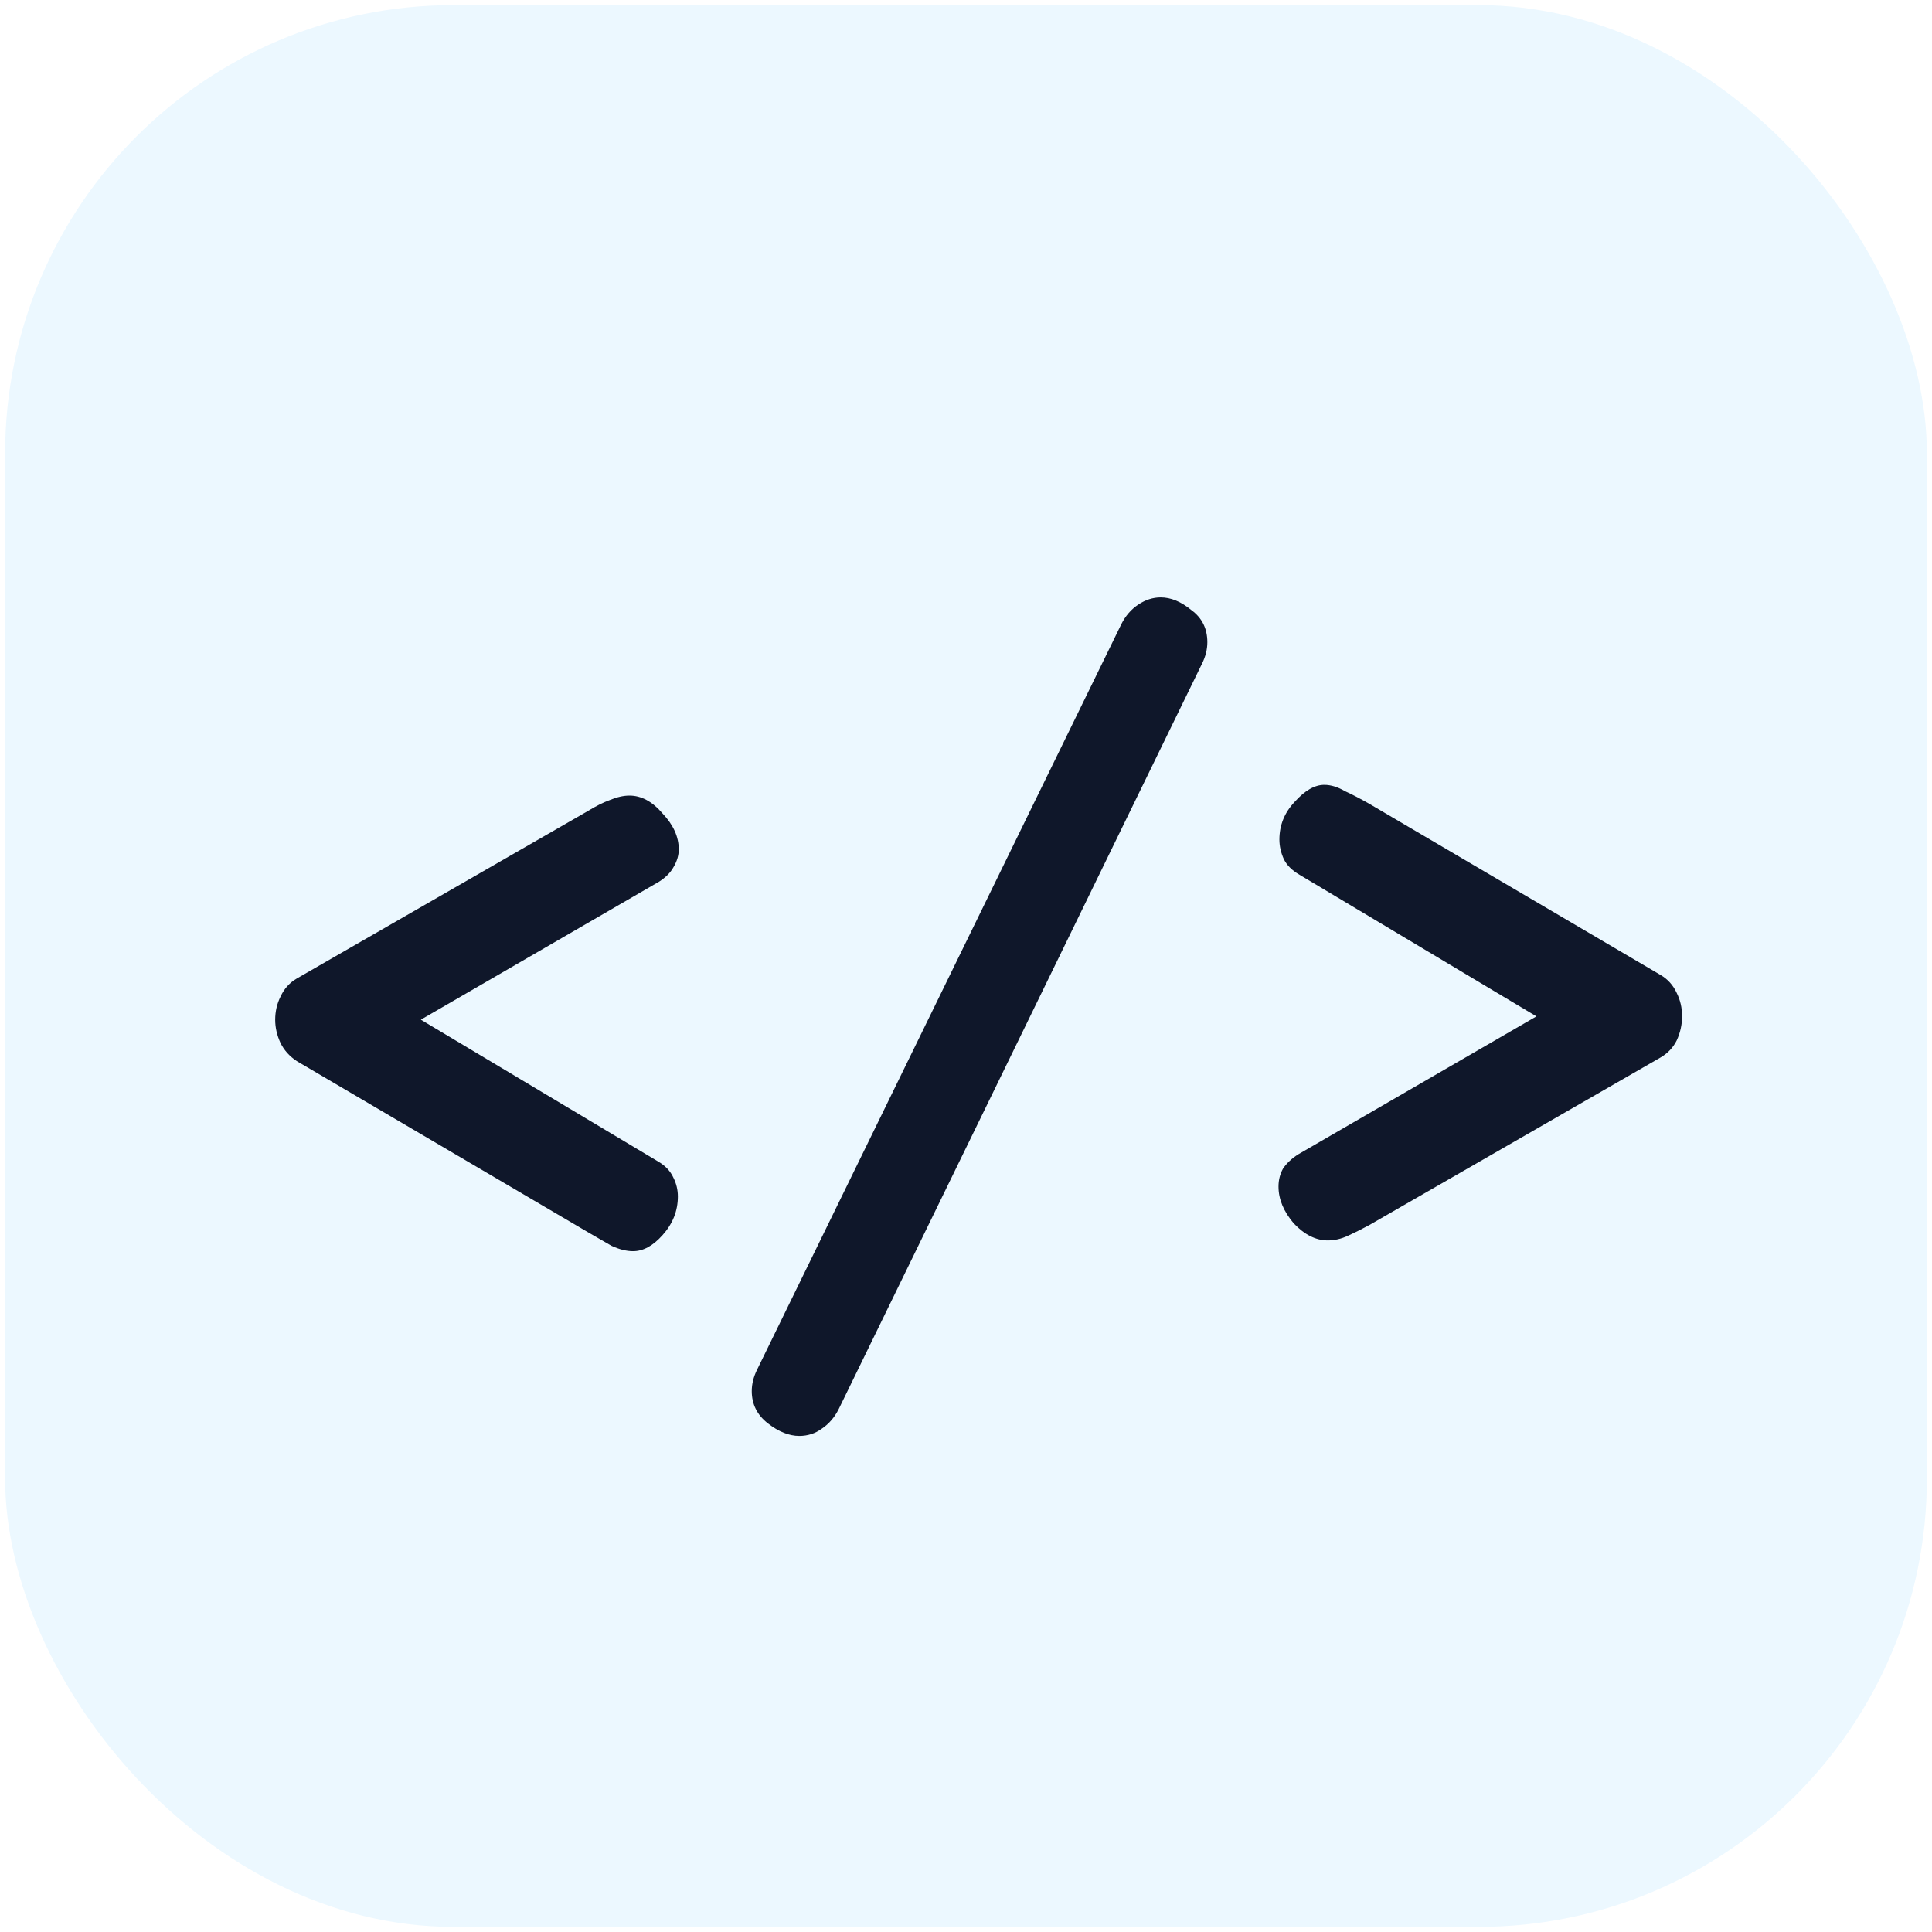 <svg
  width="1508"
  height="1508"
  viewBox="0 0 1508 1508"
  fill="none"
  xmlns="http://www.w3.org/2000/svg"
>
  <style>
    @media (prefers-color-scheme: dark) {
      rect {
        fill: #0f172a;
      }

      path {
        fill: #ecf8ff;
      }
    }
  </style>

  <g filter="url(#filter0_d_4_2)">
    <rect x="4" width="1500" height="1500" rx="350" fill="#ECF8FF" />
    <g filter="url(#filter1_d_4_2)">
      <path
        d="M484.101 962.6C478.967 962.6 473.367 961.2 467.301 958.4C461.701 955.133 455.634 951.633 449.101 947.9L221.601 814.2C216.001 810.467 211.801 805.8 209.001 800.2C206.201 794.133 204.801 788.067 204.801 782C204.801 775.467 206.201 769.4 209.001 763.8C211.801 757.733 216.001 753.067 221.601 749.8L449.101 618.9C455.167 615.167 460.767 612.367 465.901 610.5C471.501 608.167 476.634 607 481.301 607C490.634 607 499.267 611.667 507.201 621C515.601 629.867 519.801 639.2 519.801 649C519.801 653.667 518.401 658.333 515.601 663C513.267 667.2 509.534 670.933 504.401 674.2L261.501 814.9L256.601 744.9L503.701 892.6C509.301 895.867 513.267 900.067 515.601 905.2C517.934 909.867 519.101 914.767 519.101 919.9C519.101 931.1 515.134 941.133 507.201 950C499.734 958.4 492.034 962.6 484.101 962.6ZM613.874 1106.8C605.941 1106.8 597.774 1103.53 589.374 1097C580.974 1090.47 576.774 1082.07 576.774 1071.8C576.774 1066.2 578.174 1060.6 580.974 1055L865.174 473.3C868.441 466.767 872.874 461.633 878.474 457.9C884.074 454.167 889.908 452.3 895.974 452.3C903.908 452.3 911.841 455.567 919.774 462.1C928.174 468.167 932.374 476.567 932.374 487.3C932.374 492.9 930.974 498.5 928.174 504.1L644.674 1085.8C641.408 1092.33 636.974 1097.47 631.374 1101.2C626.241 1104.93 620.408 1106.8 613.874 1106.8ZM1026.43 954.2C1017.09 954.2 1008.23 949.767 999.826 940.9C991.892 931.567 987.926 922 987.926 912.2C987.926 907.067 989.092 902.4 991.426 898.2C994.226 894 998.192 890.267 1003.33 887L1246.23 746.3L1251.13 816.3L1004.03 668.6C998.426 665.333 994.459 661.367 992.126 656.7C989.792 651.567 988.626 646.433 988.626 641.3C988.626 630.1 992.592 620.3 1000.53 611.9C1008.46 603.033 1016.16 598.6 1023.63 598.6C1028.76 598.6 1034.13 600.233 1039.73 603.5C1045.79 606.3 1052.09 609.567 1058.63 613.3L1286.13 747C1291.73 750.267 1295.93 754.933 1298.73 761C1301.53 766.6 1302.93 772.667 1302.93 779.2C1302.93 785.733 1301.53 792.033 1298.73 798.1C1295.93 803.7 1291.73 808.133 1286.13 811.4L1058.63 942.3C1052.56 945.567 1046.96 948.367 1041.83 950.7C1036.69 953.033 1031.56 954.2 1026.43 954.2Z"
        fill="#0f172a"
      />
    </g>
  </g>
  <defs>
    <filter
      id="filter0_d_4_2"
      x="0"
      y="0"
      width="1508"
      height="1508"
      filterUnits="userSpaceOnUse"
      color-interpolation-filters="sRGB"
    >
      <feFlood flood-opacity="0" result="BackgroundImageFix" />
      <feColorMatrix
        in="SourceAlpha"
        type="matrix"
        values="0 0 0 0 0 0 0 0 0 0 0 0 0 0 0 0 0 0 127 0"
        result="hardAlpha"
      />
      <feOffset dy="4" />
      <feGaussianBlur stdDeviation="2" />
      <feComposite in2="hardAlpha" operator="out" />
      <feColorMatrix
        type="matrix"
        values="0 0 0 0 0 0 0 0 0 0 0 0 0 0 0 0 0 0 0.25 0"
      />
      <feBlend
        mode="normal"
        in2="BackgroundImageFix"
        result="effect1_dropShadow_4_2"
      />
      <feBlend
        mode="normal"
        in="SourceGraphic"
        in2="effect1_dropShadow_4_2"
        result="shape"
      />
    </filter>
    <filter
      id="filter1_d_4_2"
      x="204.801"
      y="452.3"
      width="1116.12"
      height="672.5"
      filterUnits="userSpaceOnUse"
      color-interpolation-filters="sRGB"
    >
      <feFlood flood-opacity="0" result="BackgroundImageFix" />
      <feColorMatrix
        in="SourceAlpha"
        type="matrix"
        values="0 0 0 0 0 0 0 0 0 0 0 0 0 0 0 0 0 0 127 0"
        result="hardAlpha"
      />
      <feOffset dx="10" dy="10" />
      <feGaussianBlur stdDeviation="4" />
      <feComposite in2="hardAlpha" operator="out" />
      <feColorMatrix
        type="matrix"
        values="0 0 0 0 0 0 0 0 0 0 0 0 0 0 0 0 0 0 0.25 0"
      />
      <feBlend
        mode="normal"
        in2="BackgroundImageFix"
        result="effect1_dropShadow_4_2"
      />
      <feBlend
        mode="normal"
        in="SourceGraphic"
        in2="effect1_dropShadow_4_2"
        result="shape"
      />
    </filter>
  </defs>
</svg>
